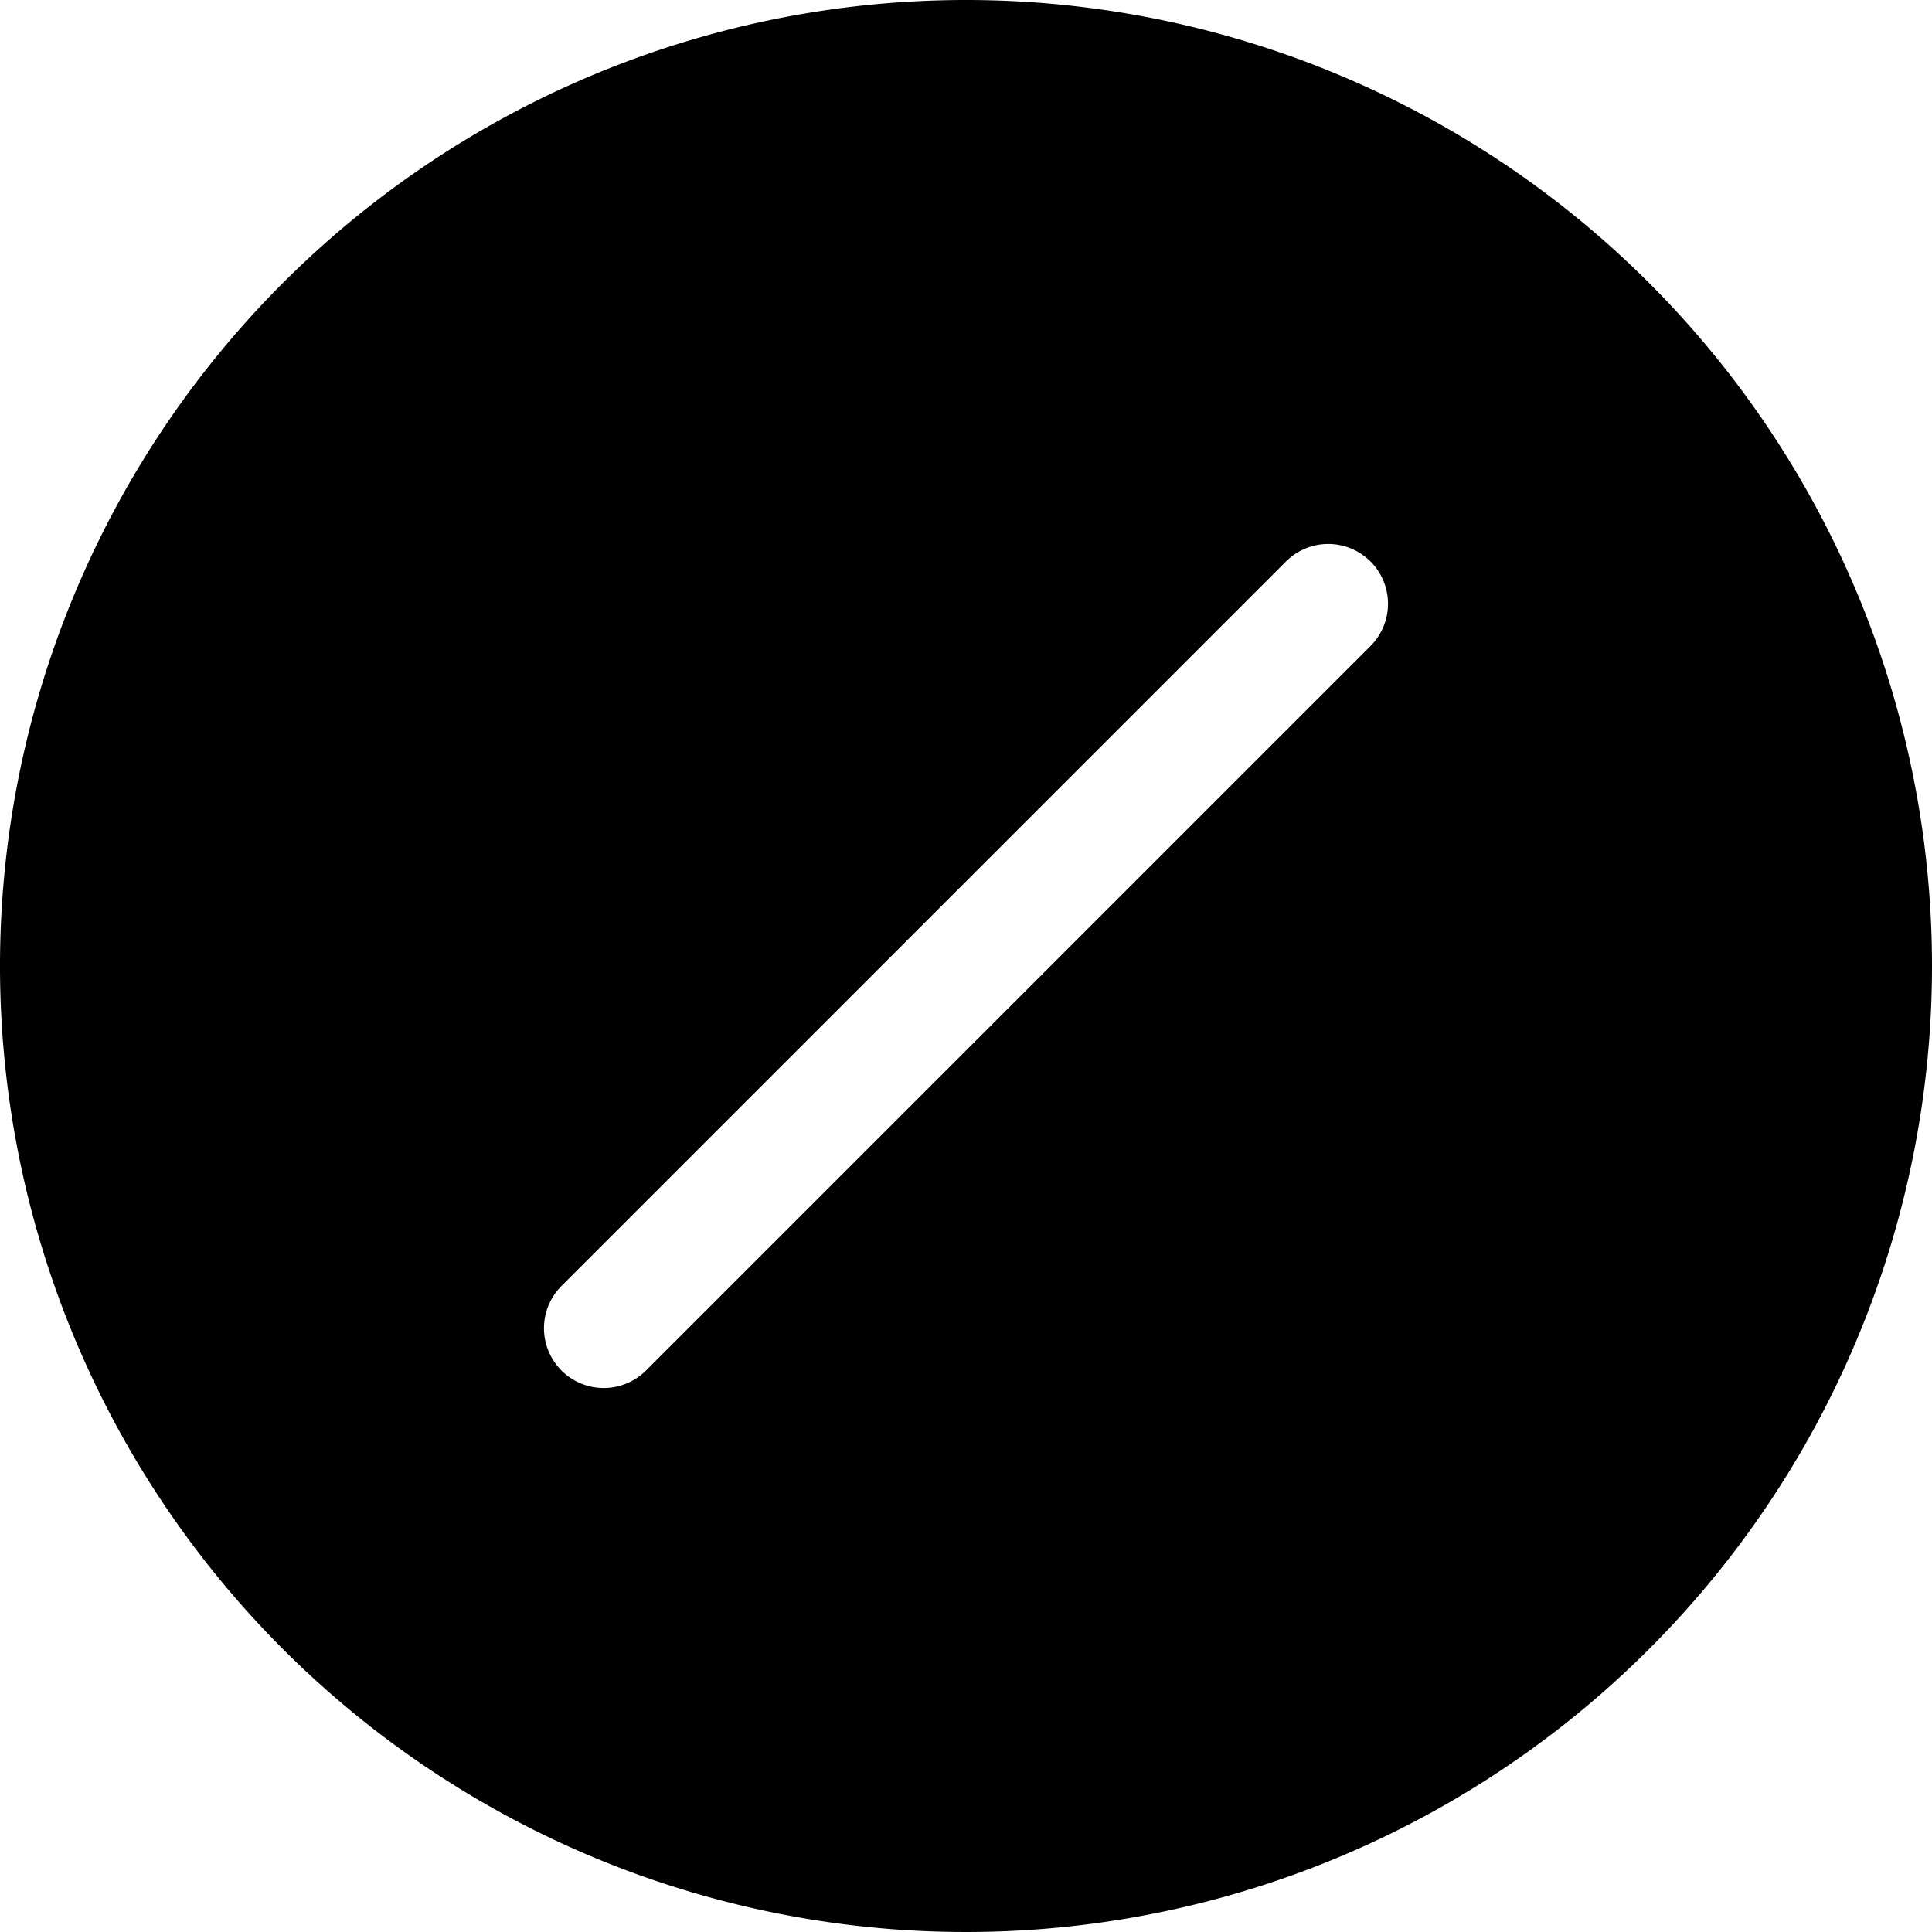 <svg xmlns="http://www.w3.org/2000/svg" viewBox="0 0 16 16"><title>not-ready</title><path d="M16,8A8,8,0,1,1,8,0,8,8,0,0,1,16,8ZM11.35,5.35a.49.49,0,0,0-.7-.7l-6,6a.49.49,0,0,0,.7.7Z" transform="translate(0 0)"/></svg>